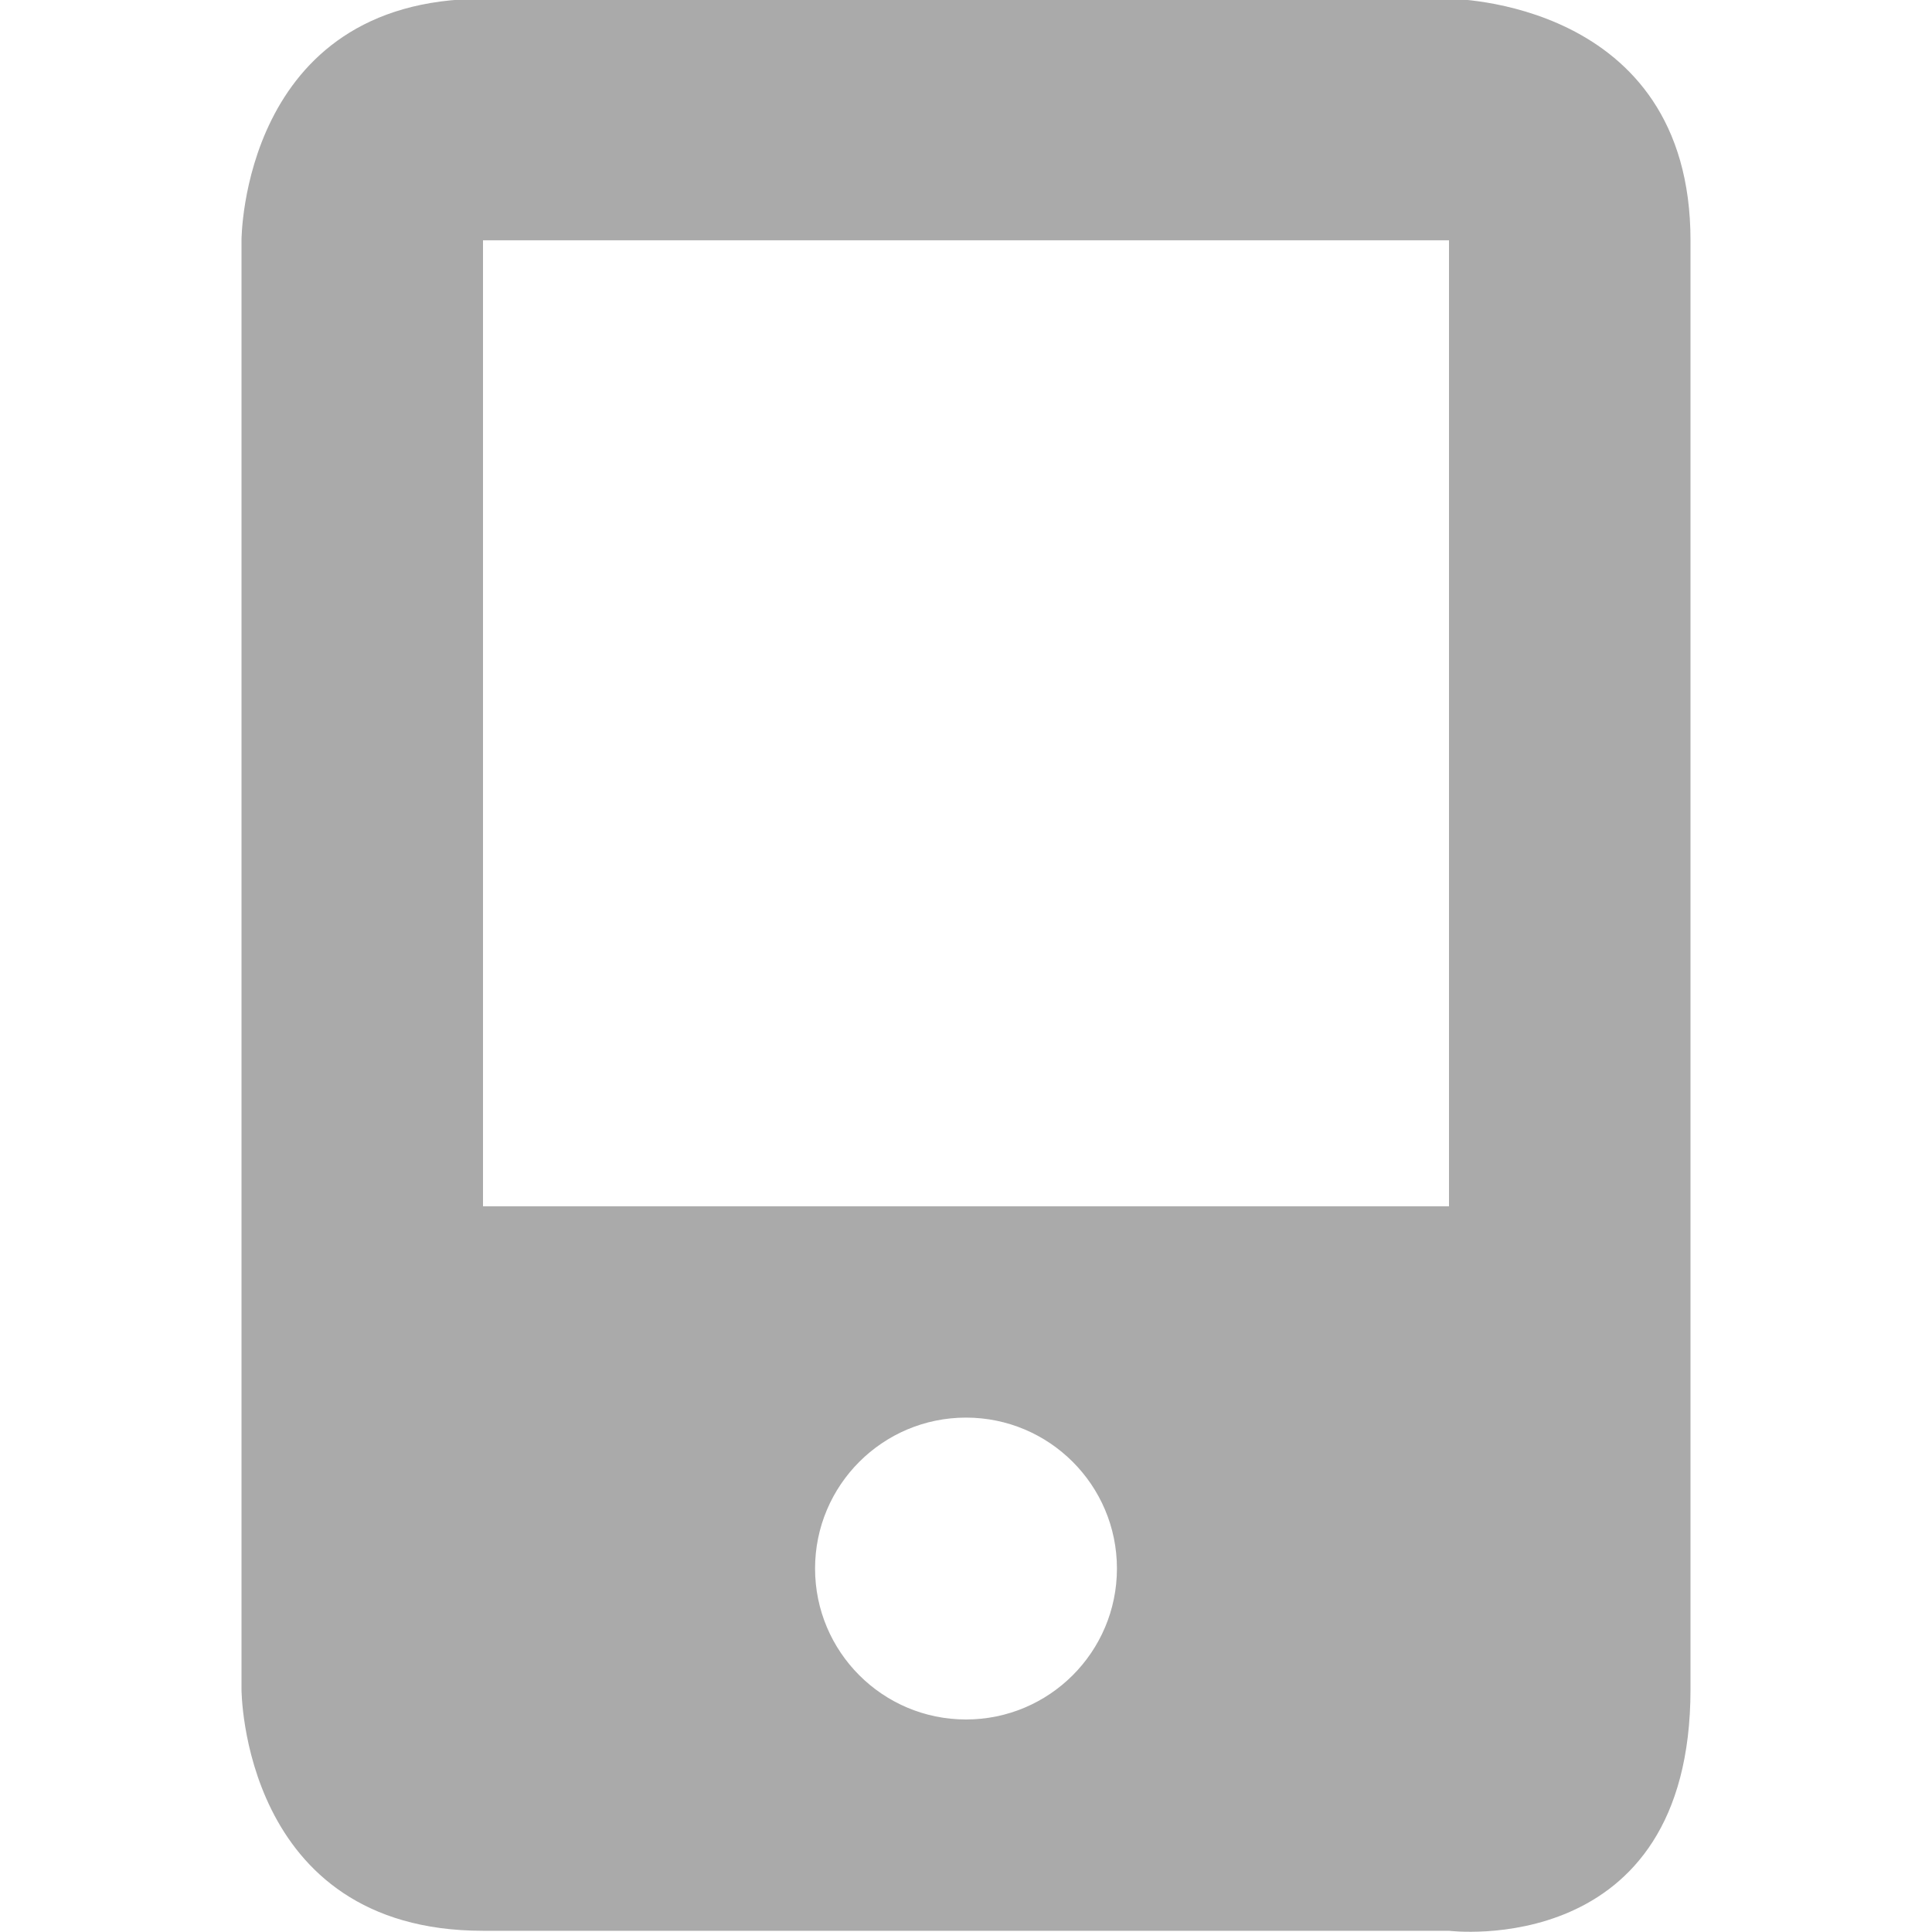 <?xml version="1.0" encoding="UTF-8" standalone="no"?>
<!-- Created with Inkscape (http://www.inkscape.org/) -->
<svg height="16" id="svg7384" style="enable-background:new" version="1.1" width="16" xmlns="http://www.w3.org/2000/svg" xmlns:cc="http://creativecommons.org/ns#" xmlns:dc="http://purl.org/dc/elements/1.1/" xmlns:osb="http://www.openswatchbook.org/uri/2009/osb" xmlns:rdf="http://www.w3.org/1999/02/22-rdf-syntax-ns#">
 <title id="title8473">
  Paper Symbolic Icon Theme
 </title>
 <defs id="defs7386">
  <style id="current-color-scheme" type="text/css">
   .ColorScheme-Text { color:#555555; }
  </style>
  <filter id="filter7554" style="color-interpolation-filters:sRGB">
   <feblend id="feBlend7556" in2="BackgroundImage" mode="darken">
   </feblend>
  </filter>
  <filter id="filter7554-9" style="color-interpolation-filters:sRGB">
   <feblend id="feBlend7556-5" in2="BackgroundImage" mode="darken">
   </feblend>
  </filter>
 </defs>
 <g id="layer1" transform="translate(-484 -182)">
  <g id="g4269" opacity=".5" style="enable-background:new" transform="translate(484 181.99)">
   <g filter="url(#filter7554-9)" id="layer10-2" transform="translate(-325 119)">
    <path class="ColorScheme-Text" d="m327-117v12s0 2 2 2h8s2 0.25 2-2v-12c0-2-2-2-2-2h-8c-2 0-2 2-2 2zm2 0h8v8h-8zm4 9.75c0.69 0 1.25 0.56 1.25 1.25s-0.56 1.25-1.25 1.25-1.25-0.56-1.25-1.25 0.56-1.25 1.25-1.25z" id="path5124" style="fill:currentColor">
    </path>
   </g>
  </g>
 </g>
</svg>
